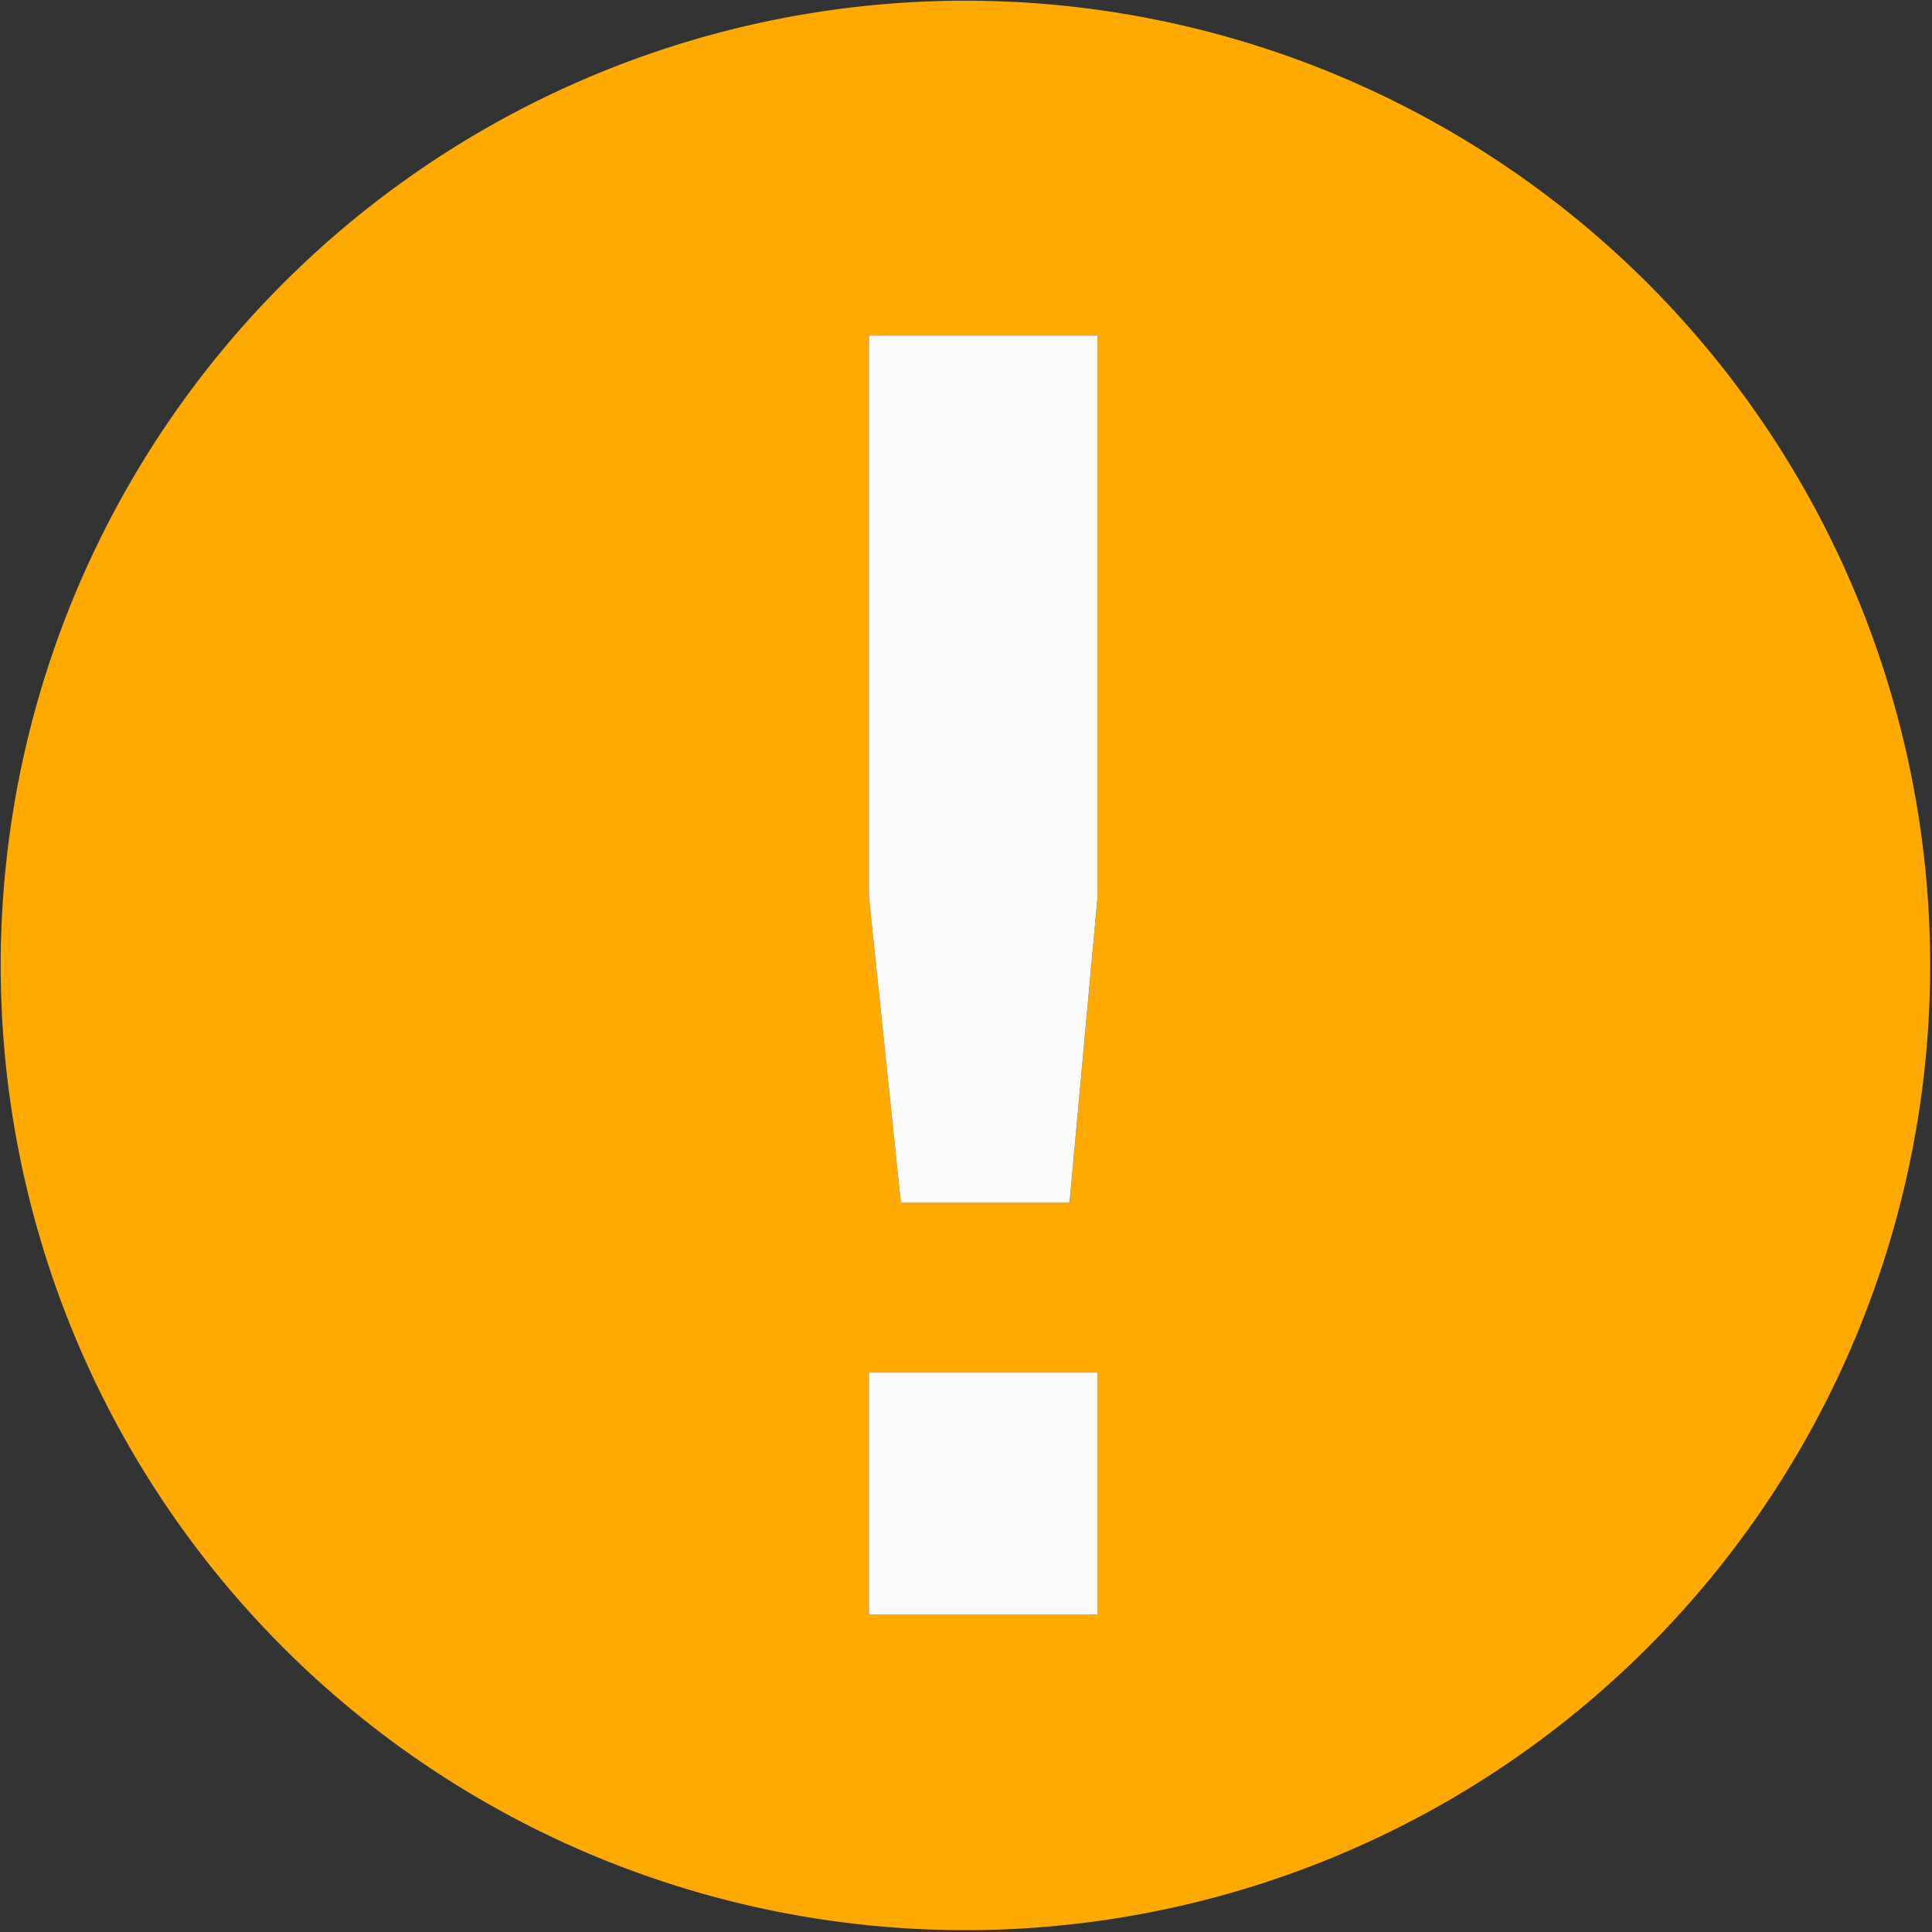 <?xml version="1.0" encoding="UTF-8" standalone="no"?>
<svg
   xmlns:dc="http://purl.org/dc/elements/1.1/"
   xmlns:cc="http://creativecommons.org/ns#"
   xmlns:rdf="http://www.w3.org/1999/02/22-rdf-syntax-ns#"
   xmlns:svg="http://www.w3.org/2000/svg"
   xmlns="http://www.w3.org/2000/svg"
   xmlns:sodipodi="http://sodipodi.sourceforge.net/DTD/sodipodi-0.dtd"
   xmlns:inkscape="http://www.inkscape.org/namespaces/inkscape"
   id="visual"
   viewBox="0 0 22 22"
   version="1.1"
   sodipodi:docname="exclamation-circle.svg"
   inkscape:version="0.92.3 (2405546, 2018-03-11)">
  <rect x="0" y="0" width="22" height="22" fill="#333333" stroke="none"/>
  <sodipodi:namedview
     pagecolor="#ffffff"
     bordercolor="#666666"
     borderopacity="1"
     objecttolerance="10"
     gridtolerance="10"
     guidetolerance="10"
     inkscape:pageopacity="0"
     inkscape:pageshadow="2"
     inkscape:window-width="1680"
     inkscape:window-height="987"
     id="namedview1443"
     showgrid="false"
     inkscape:zoom="16"
     inkscape:cx="27.413297"
     inkscape:cy="3.7566589"
     inkscape:window-x="1912"
     inkscape:window-y="-8"
     inkscape:window-maximized="1"
     inkscape:current-layer="visual"
     inkscape:pagecheckerboard="true" />
  <defs
     id="defs1436">
    <style
       id="style1434">.cls-1{fill:#fa0;}.cls-2{fill:#fbfbfd;}</style>
  </defs>
  <path
     style="display:inline;fill:#ffaa00;stroke-width:1.099"
     d="M 10.994 0.008 A 10.985 10.985 0 0 0 0.008 10.994 A 10.985 10.985 0 0 0 10.994 21.979 A 10.985 10.985 0 0 0 21.979 10.994 A 10.985 10.985 0 0 0 10.994 0.008 z M 9.895 3.82 L 12.498 3.82 L 12.498 10.215 L 12.18 13.695 L 10.258 13.695 L 9.895 10.215 L 9.895 3.82 z M 9.895 15.629 L 12.498 15.629 L 12.498 18.387 L 9.895 18.387 L 9.895 15.629 z "
     id="circle1438" />
  <path
     class="cls-2"
     d="m 9.895,3.821 h 2.603 v 6.393 l -0.319,3.482 H 10.258 L 9.895,10.214 Z m 0,11.809 h 2.603 v 2.757 H 9.895 Z"
     id="path1440"
     inkscape:connector-curvature="0"
     style="display:inline;fill:#fbfbfd;stroke-width:1.099" />
</svg>
